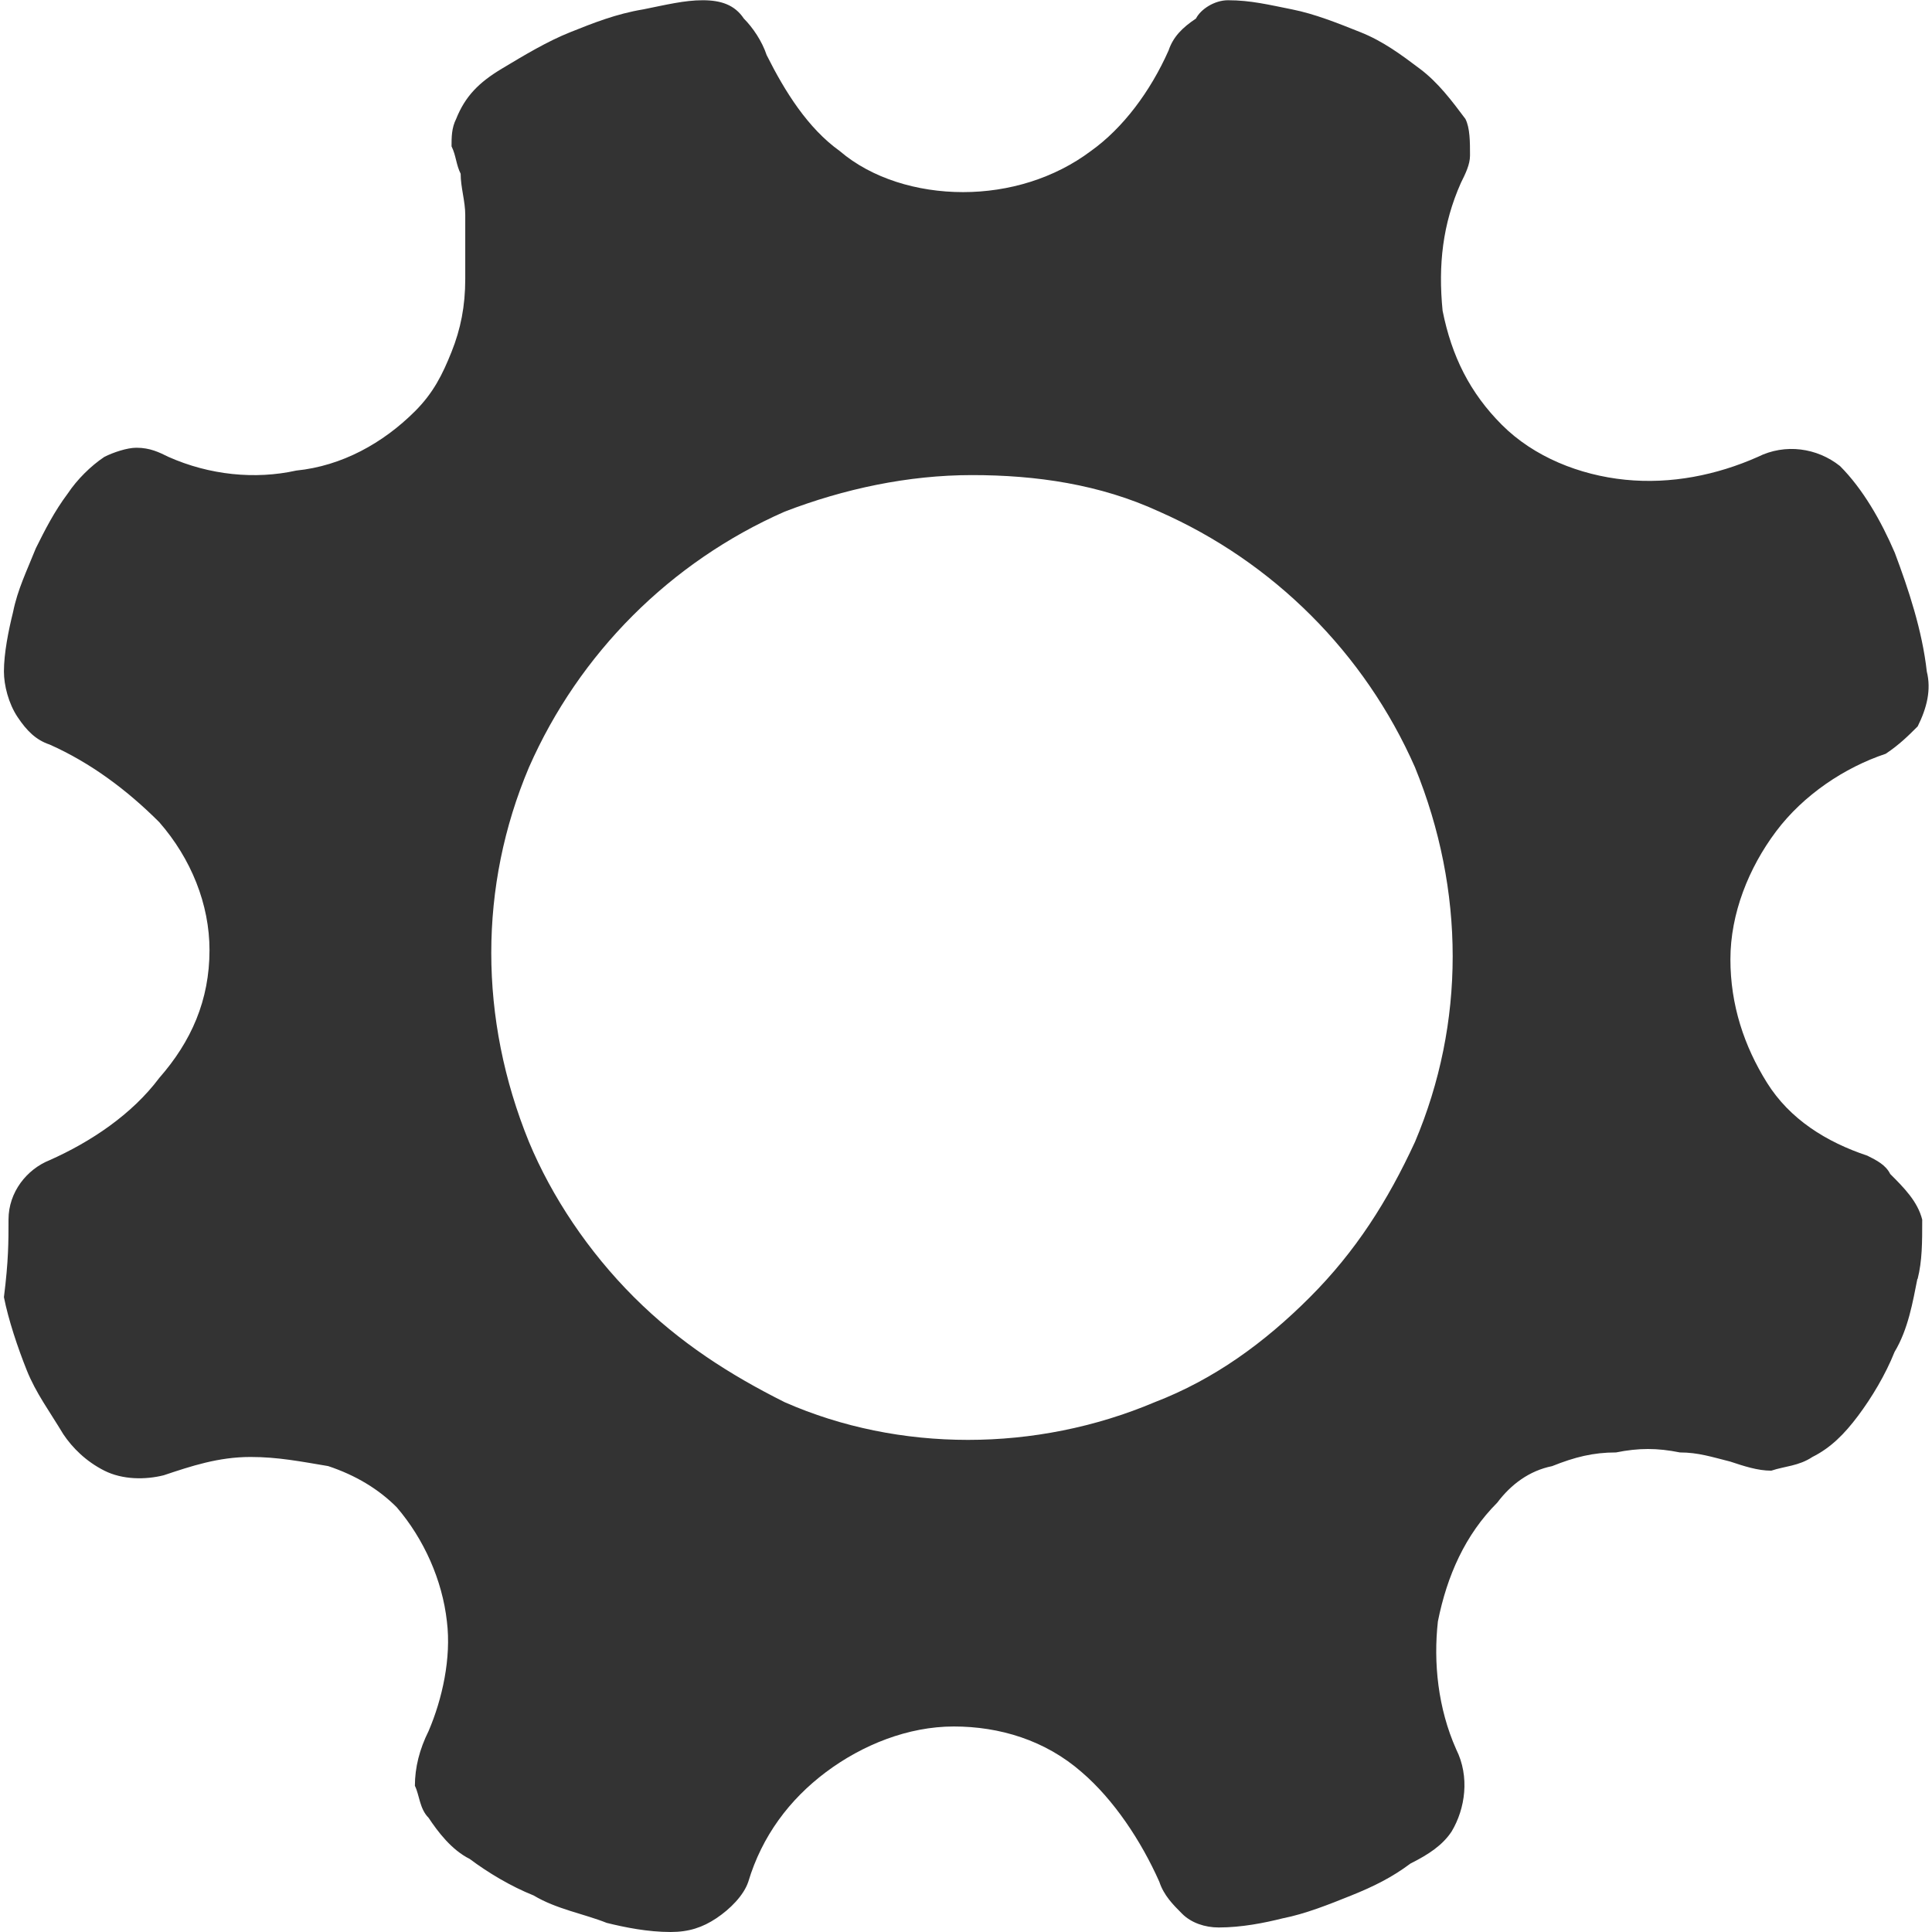 <!-- Generated by IcoMoon.io -->
<svg version="1.1" xmlns="http://www.w3.org/2000/svg" width="32" height="32" viewBox="0 0 32 32">
<title>gear</title>
<path fill="#333" d="M31.758 21.182c-0.076 0.378-0.151 0.832-0.378 1.21-0.151 0.378-0.378 0.756-0.605 1.059s-0.454 0.53-0.756 0.681c-0.227 0.151-0.454 0.151-0.681 0.227-0.227 0-0.454-0.076-0.681-0.151-0.303-0.076-0.53-0.151-0.832-0.151-0.378-0.076-0.681-0.076-1.059 0-0.378 0-0.681 0.076-1.059 0.227-0.378 0.076-0.681 0.303-0.908 0.605-0.53 0.53-0.832 1.21-0.983 1.967-0.076 0.681 0 1.437 0.303 2.118 0.227 0.454 0.151 0.983-0.076 1.362-0.151 0.227-0.378 0.378-0.681 0.53-0.303 0.227-0.605 0.378-0.983 0.53s-0.756 0.303-1.135 0.378c-0.303 0.076-0.681 0.151-1.059 0.151-0.227 0-0.454-0.076-0.605-0.227s-0.303-0.303-0.378-0.53c-0.303-0.681-0.756-1.362-1.286-1.816-0.605-0.53-1.362-0.756-2.118-0.756s-1.513 0.303-2.118 0.756c-0.605 0.454-1.059 1.059-1.286 1.816-0.076 0.227-0.303 0.454-0.53 0.605s-0.454 0.227-0.756 0.227c-0.378 0-0.756-0.076-1.059-0.151-0.378-0.151-0.832-0.227-1.21-0.454-0.378-0.151-0.756-0.378-1.059-0.605-0.303-0.151-0.53-0.454-0.681-0.681-0.151-0.151-0.151-0.378-0.227-0.53 0-0.303 0.076-0.605 0.227-0.908 0.227-0.53 0.378-1.21 0.303-1.816-0.076-0.681-0.378-1.362-0.832-1.891-0.303-0.303-0.681-0.53-1.135-0.681-0.454-0.076-0.832-0.151-1.286-0.151-0.53 0-0.983 0.151-1.437 0.303-0.303 0.076-0.681 0.076-0.983-0.076s-0.53-0.378-0.681-0.605c-0.227-0.378-0.454-0.681-0.605-1.059s-0.303-0.832-0.378-1.21c0.076-0.605 0.076-0.908 0.076-1.286 0-0.454 0.303-0.832 0.681-0.983 0.681-0.303 1.362-0.756 1.816-1.362 0.53-0.605 0.832-1.286 0.832-2.118 0-0.756-0.303-1.513-0.832-2.118-0.53-0.53-1.135-0.983-1.816-1.286-0.227-0.076-0.378-0.227-0.53-0.454s-0.227-0.53-0.227-0.756c0-0.303 0.076-0.681 0.151-0.983 0.076-0.378 0.227-0.681 0.378-1.059 0.151-0.303 0.303-0.605 0.53-0.908 0.151-0.227 0.378-0.454 0.605-0.605 0.151-0.076 0.378-0.151 0.53-0.151 0.227 0 0.378 0.076 0.53 0.151 0.681 0.303 1.437 0.378 2.118 0.227 0.756-0.076 1.437-0.454 1.967-0.983 0.303-0.303 0.454-0.605 0.605-0.983s0.227-0.756 0.227-1.21v-1.059c0-0.227-0.076-0.454-0.076-0.681-0.076-0.151-0.076-0.303-0.151-0.454 0-0.151 0-0.303 0.076-0.454 0.151-0.378 0.378-0.605 0.756-0.832s0.756-0.454 1.135-0.605c0.378-0.151 0.756-0.303 1.21-0.378 0.378-0.076 0.681-0.151 0.983-0.151s0.53 0.076 0.681 0.303c0.151 0.151 0.303 0.378 0.378 0.605 0.303 0.605 0.681 1.21 1.21 1.589 0.53 0.454 1.286 0.681 2.043 0.681s1.513-0.227 2.118-0.681c0.53-0.378 0.983-0.983 1.286-1.664 0.076-0.227 0.227-0.378 0.454-0.53 0.076-0.151 0.303-0.303 0.53-0.303 0.378 0 0.681 0.076 1.059 0.151s0.756 0.227 1.135 0.378 0.681 0.378 0.983 0.605c0.303 0.227 0.53 0.53 0.756 0.832 0.076 0.151 0.076 0.378 0.076 0.605 0 0.151-0.076 0.303-0.151 0.454-0.303 0.681-0.378 1.362-0.303 2.118 0.151 0.756 0.454 1.362 0.983 1.891s1.286 0.832 2.043 0.908c0.756 0.076 1.513-0.076 2.194-0.378 0.454-0.227 0.983-0.151 1.362 0.151 0.378 0.378 0.681 0.908 0.908 1.437 0.227 0.605 0.454 1.286 0.53 1.967 0.076 0.303 0 0.605-0.151 0.908-0.151 0.151-0.303 0.303-0.53 0.454-0.681 0.227-1.362 0.681-1.816 1.286s-0.756 1.362-0.756 2.118c0 0.757 0.227 1.437 0.605 2.043s0.983 0.983 1.664 1.21c0.151 0.076 0.303 0.151 0.378 0.303 0.227 0.227 0.454 0.454 0.53 0.756 0 0.378 0 0.681-0.076 0.983zM19.125 23.225c0.983-0.378 1.816-0.983 2.572-1.74s1.286-1.589 1.74-2.572c0.832-1.967 0.832-4.161 0-6.203-0.832-1.891-2.345-3.404-4.236-4.236-0.983-0.454-2.043-0.605-3.102-0.605s-2.118 0.227-3.102 0.605c-1.891 0.832-3.404 2.345-4.236 4.236-0.832 1.967-0.832 4.161 0 6.203 0.378 0.908 0.983 1.816 1.74 2.572s1.589 1.286 2.496 1.74c1.891 0.832 4.161 0.832 6.128 0z"></path>
</svg>
